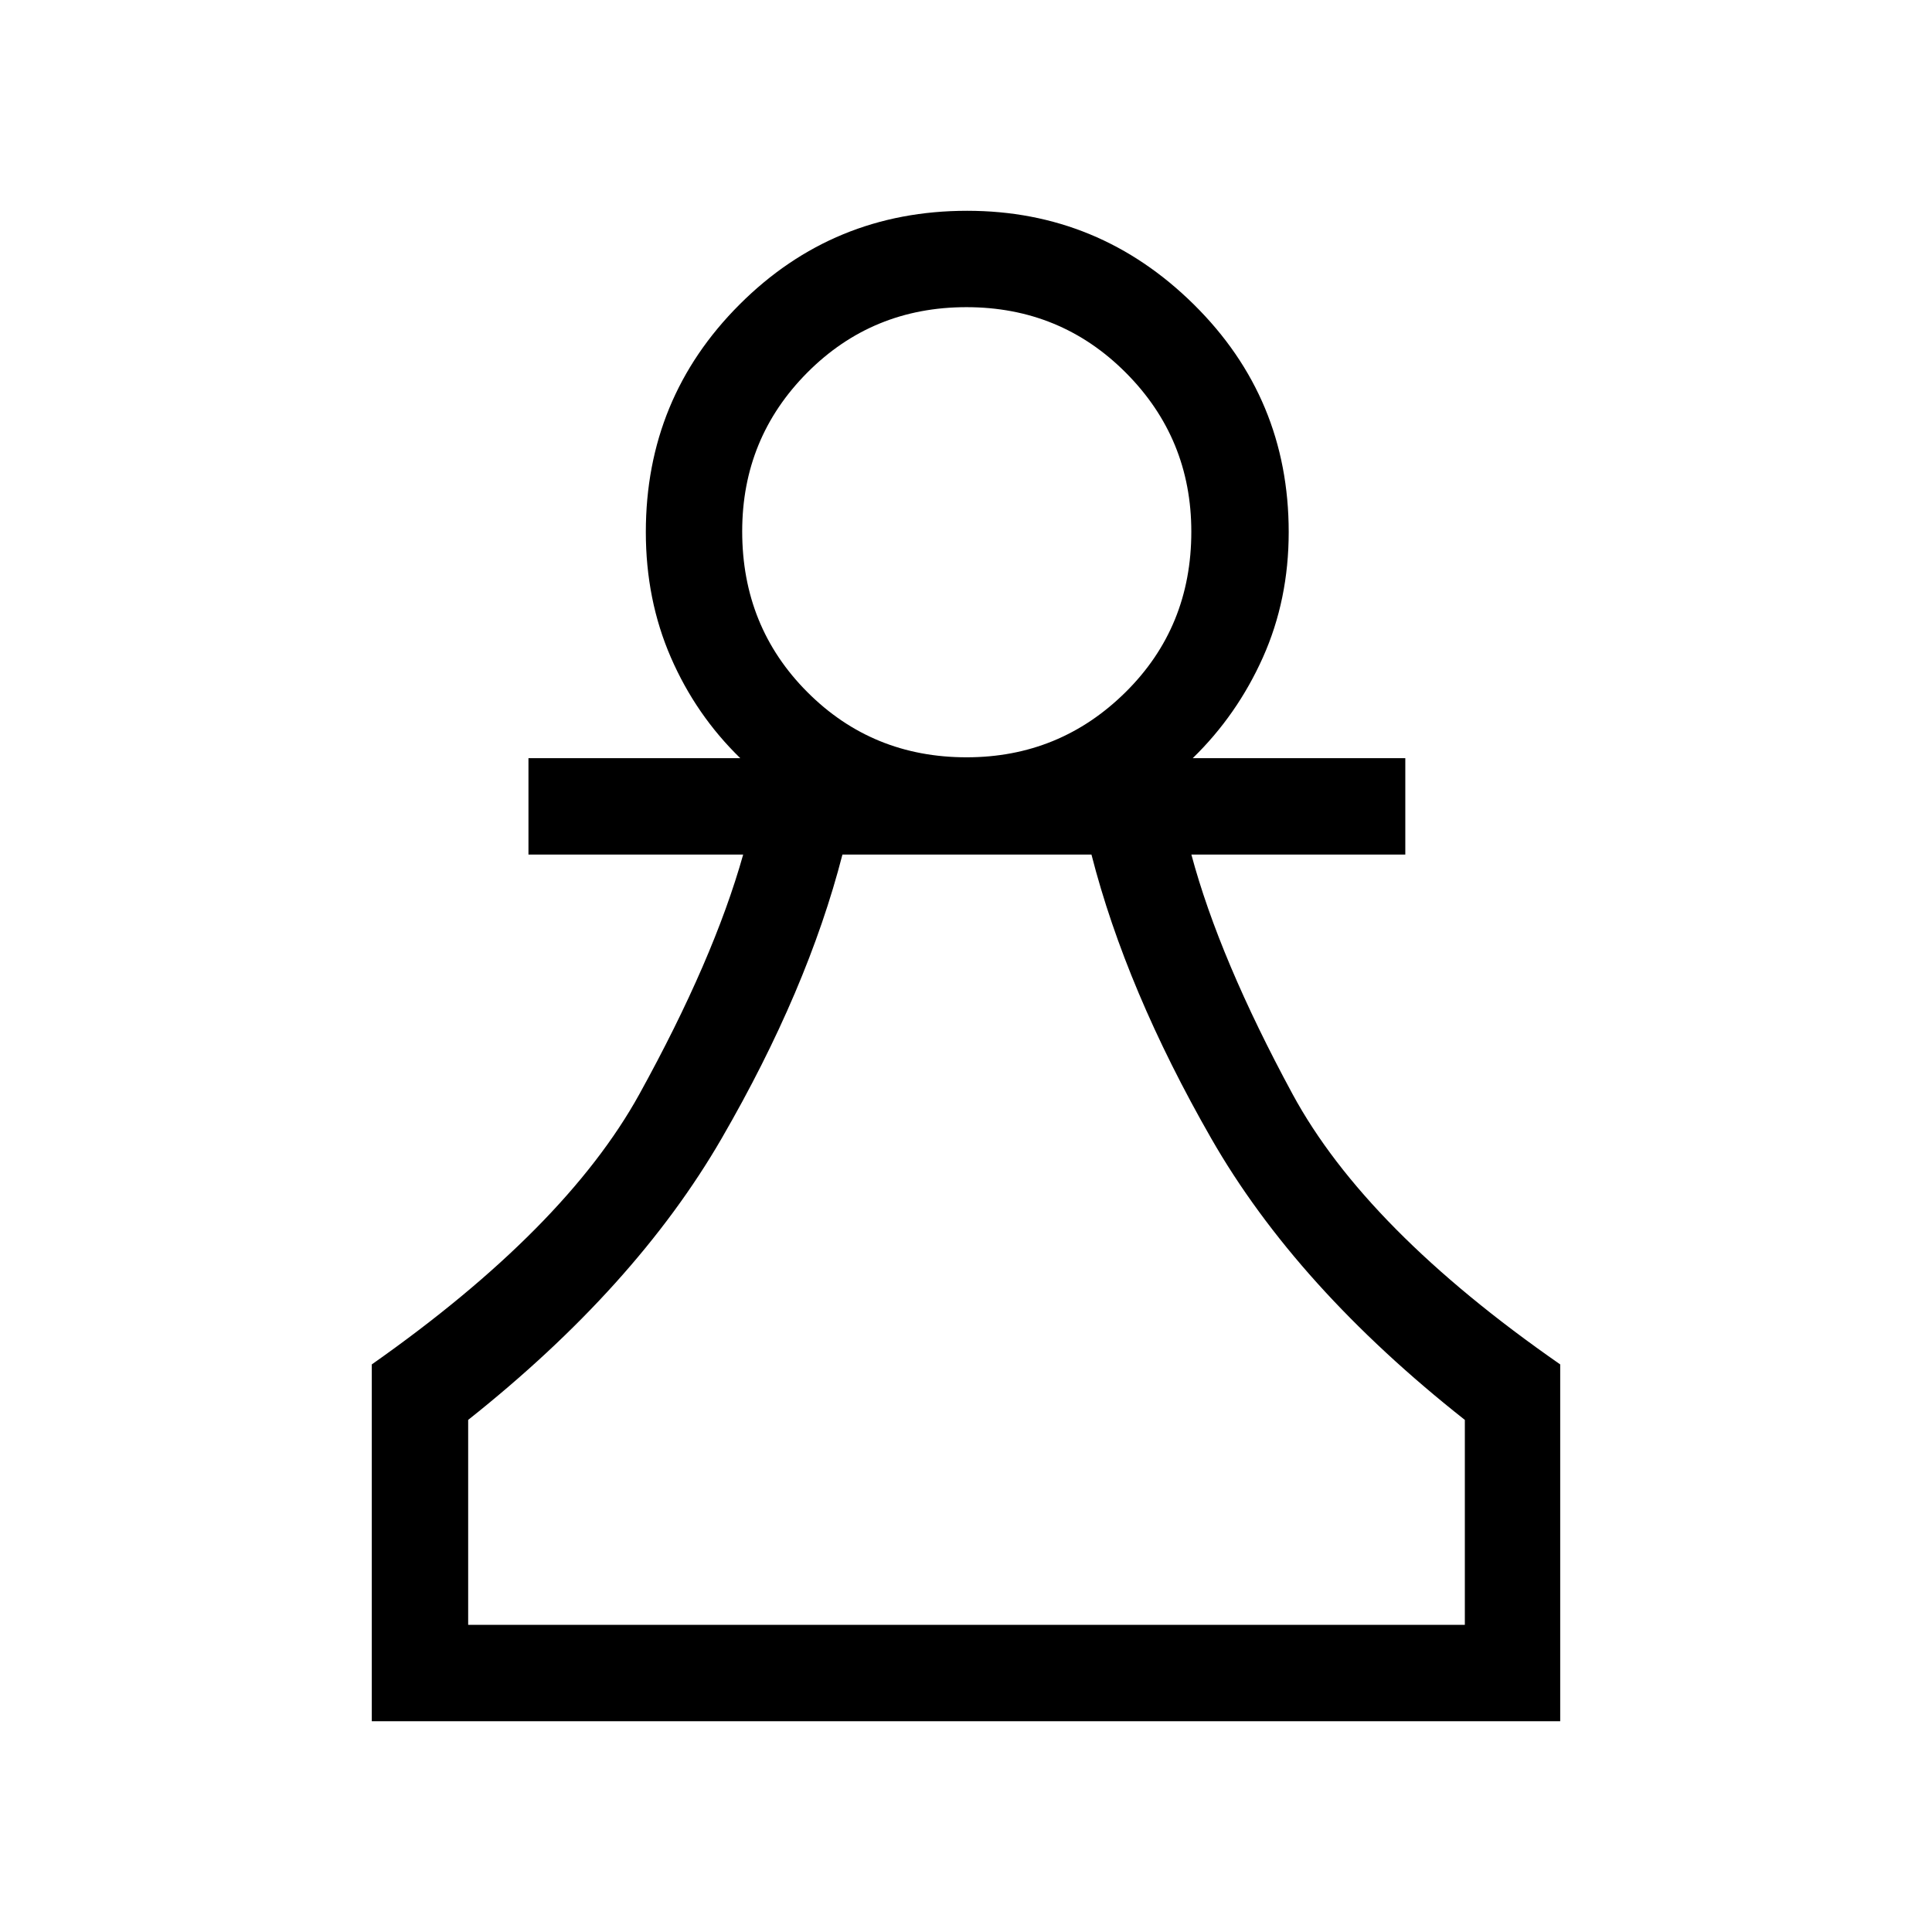 <svg xmlns="http://www.w3.org/2000/svg" height="40" viewBox="0 -960 960 960" width="40"><path d="M184.74-104.74v-177.29q96.15-67.59 133.01-134.38 36.86-66.79 51.53-118.96H262.59v-47.89h105.26q-22.08-21.47-34.51-50.09-12.43-28.61-12.43-62.28 0-66.51 46.57-113.07 46.56-46.56 113.09-46.56 65.52 0 112.65 46.56 47.13 46.56 47.13 113.07 0 33.67-12.81 62.28-12.81 28.62-34.89 50.09h105.64v47.89h-106.3q13.89 51.79 50.26 119 36.38 67.2 133.01 134.34v177.29H184.74Zm47.89-47.89h495.24v-101.83q-83.71-66.03-126.01-139.85-42.31-73.82-59.52-141.06H418.6q-17.29 67.24-60.02 141.05-42.73 73.81-125.95 139.86v101.83ZM480.28-583.7q46.25 0 78.96-32.32 32.72-32.32 32.72-79.78 0-46.31-32.48-78.94-32.49-32.63-79.25-32.63t-79.1 32.52q-32.34 32.53-32.34 78.88 0 47.4 32.34 79.83 32.33 32.44 79.15 32.44Zm.22 431.07Zm0-543.04Z"/></svg>